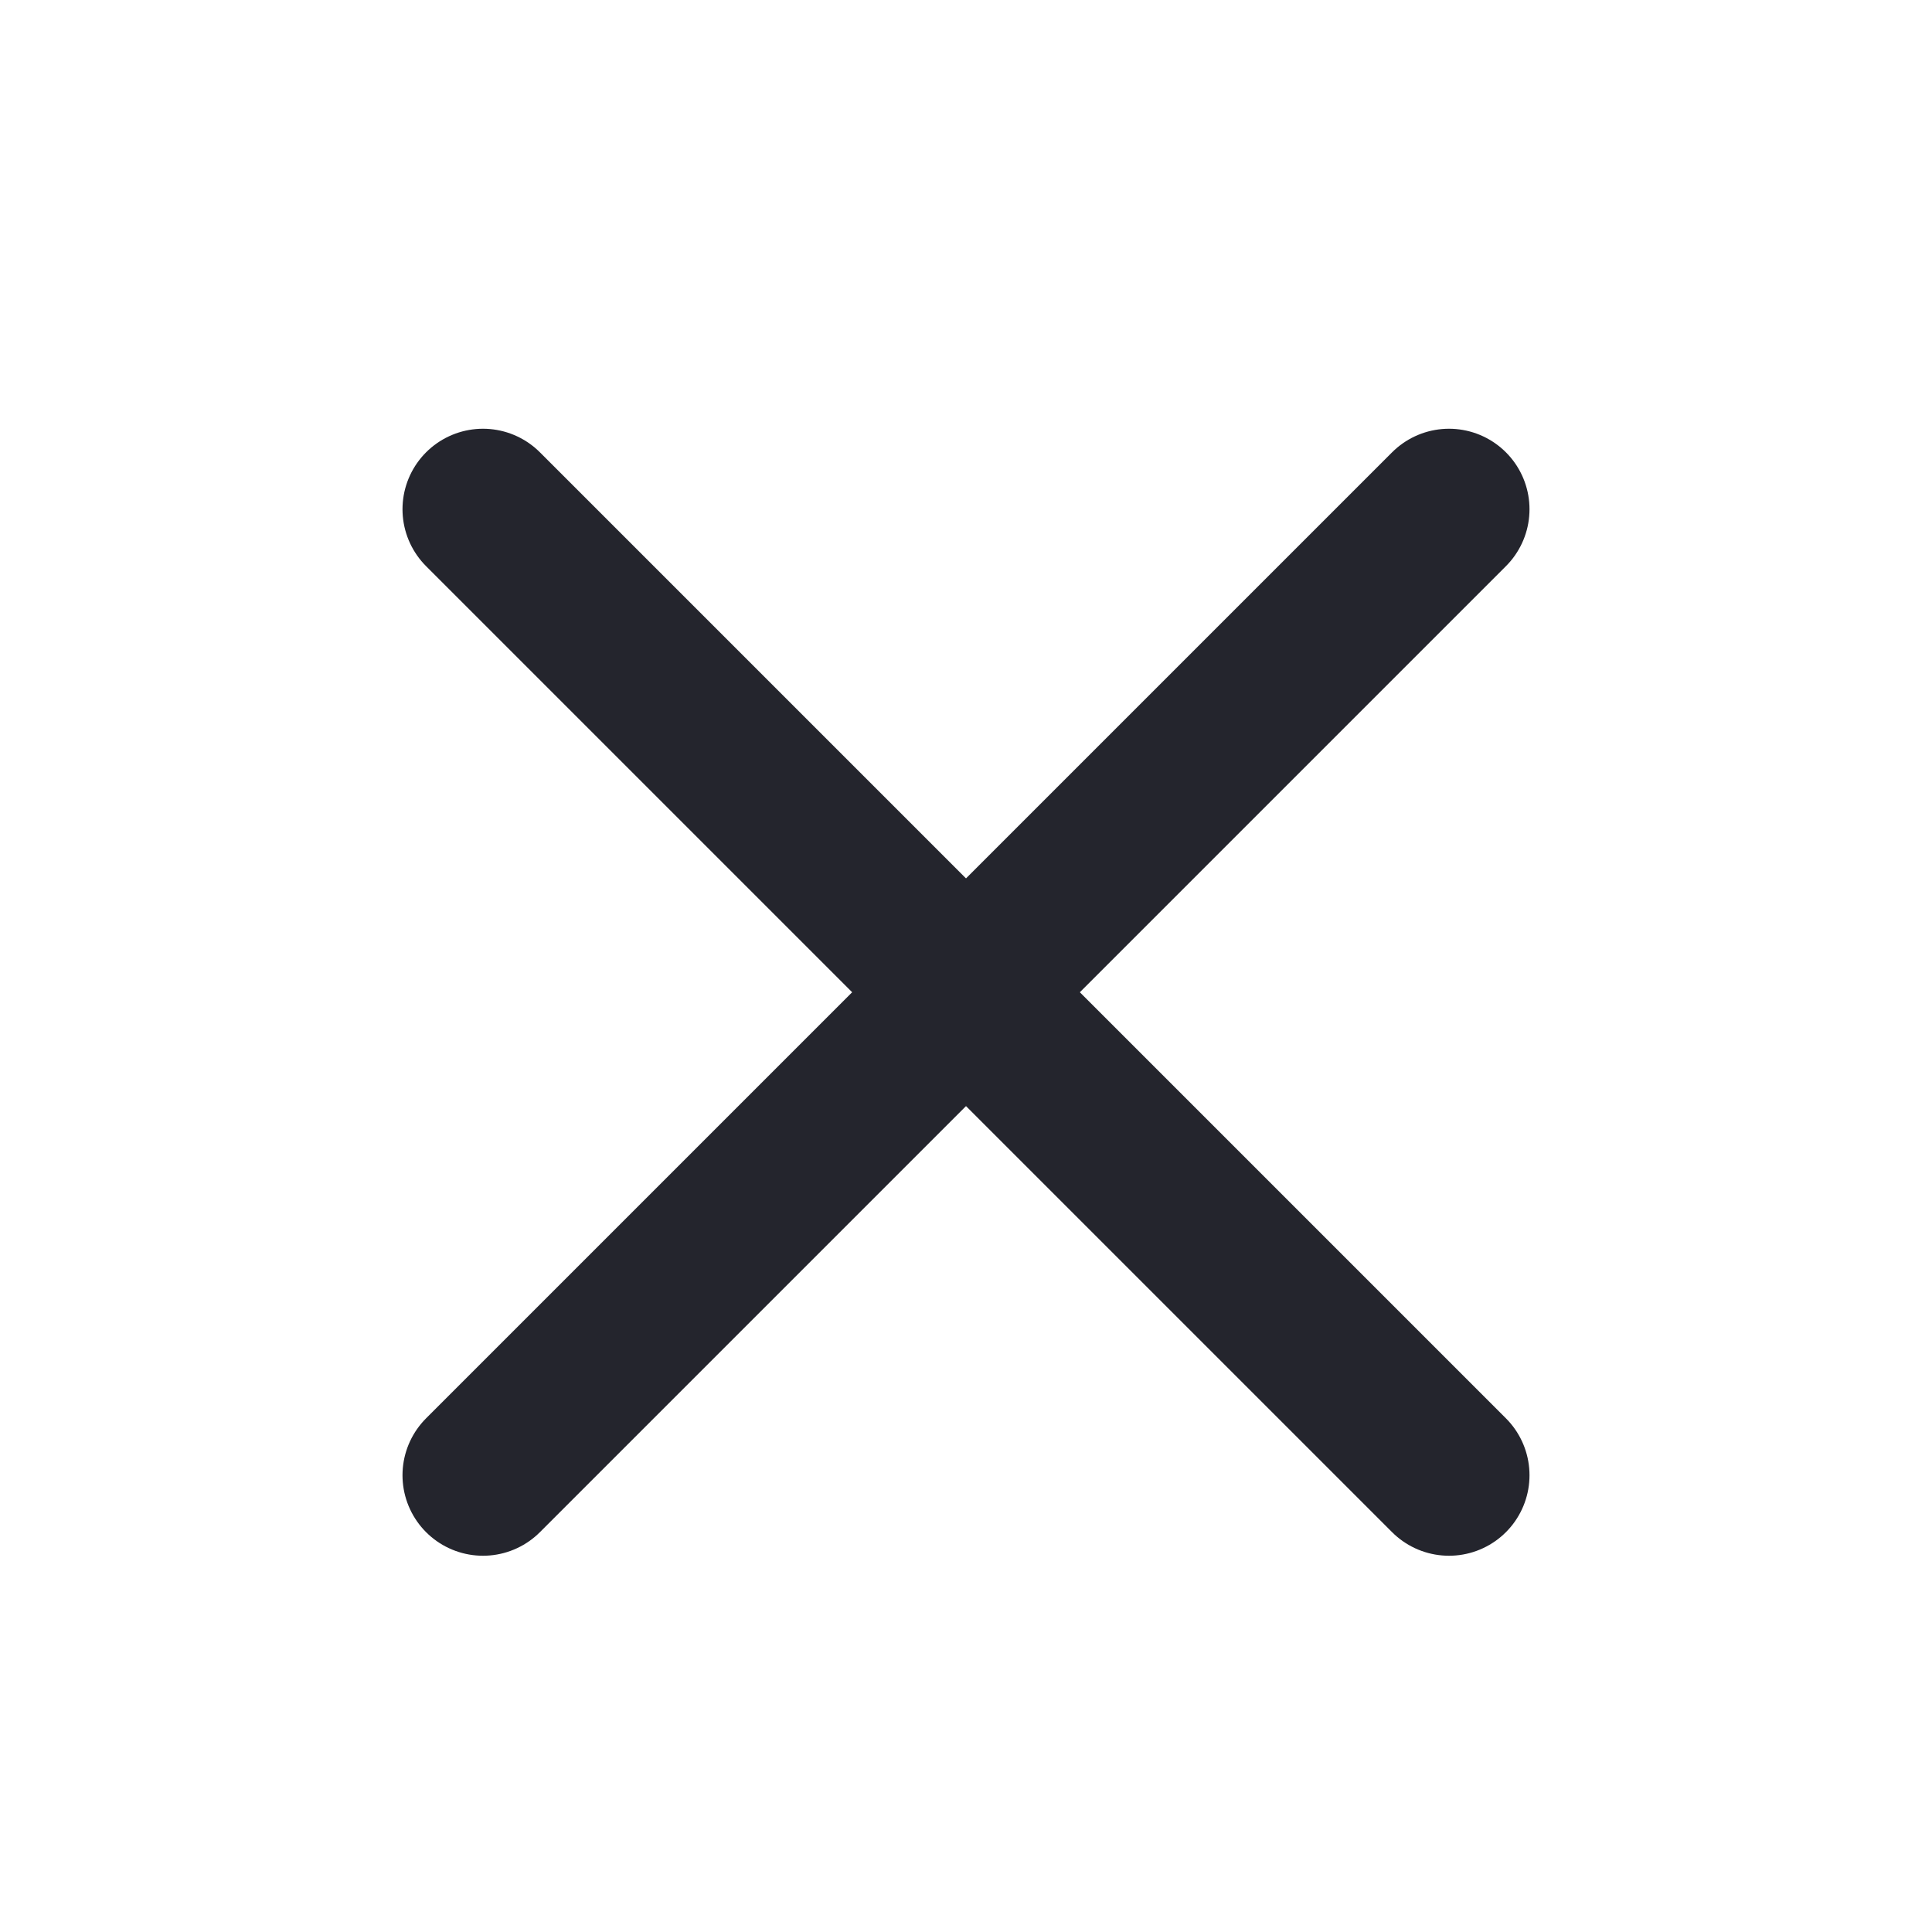<svg width="24" height="24" viewBox="0 0 24 24" fill="none" xmlns="http://www.w3.org/2000/svg">
<path d="M18 6.326L6 18.326" stroke="#24252D" stroke-width="2" stroke-linecap="round" stroke-linejoin="round"/>
<path d="M6 6.326L18 18.326" stroke="#24252D" stroke-width="2" stroke-linecap="round" stroke-linejoin="round"/>
</svg>
